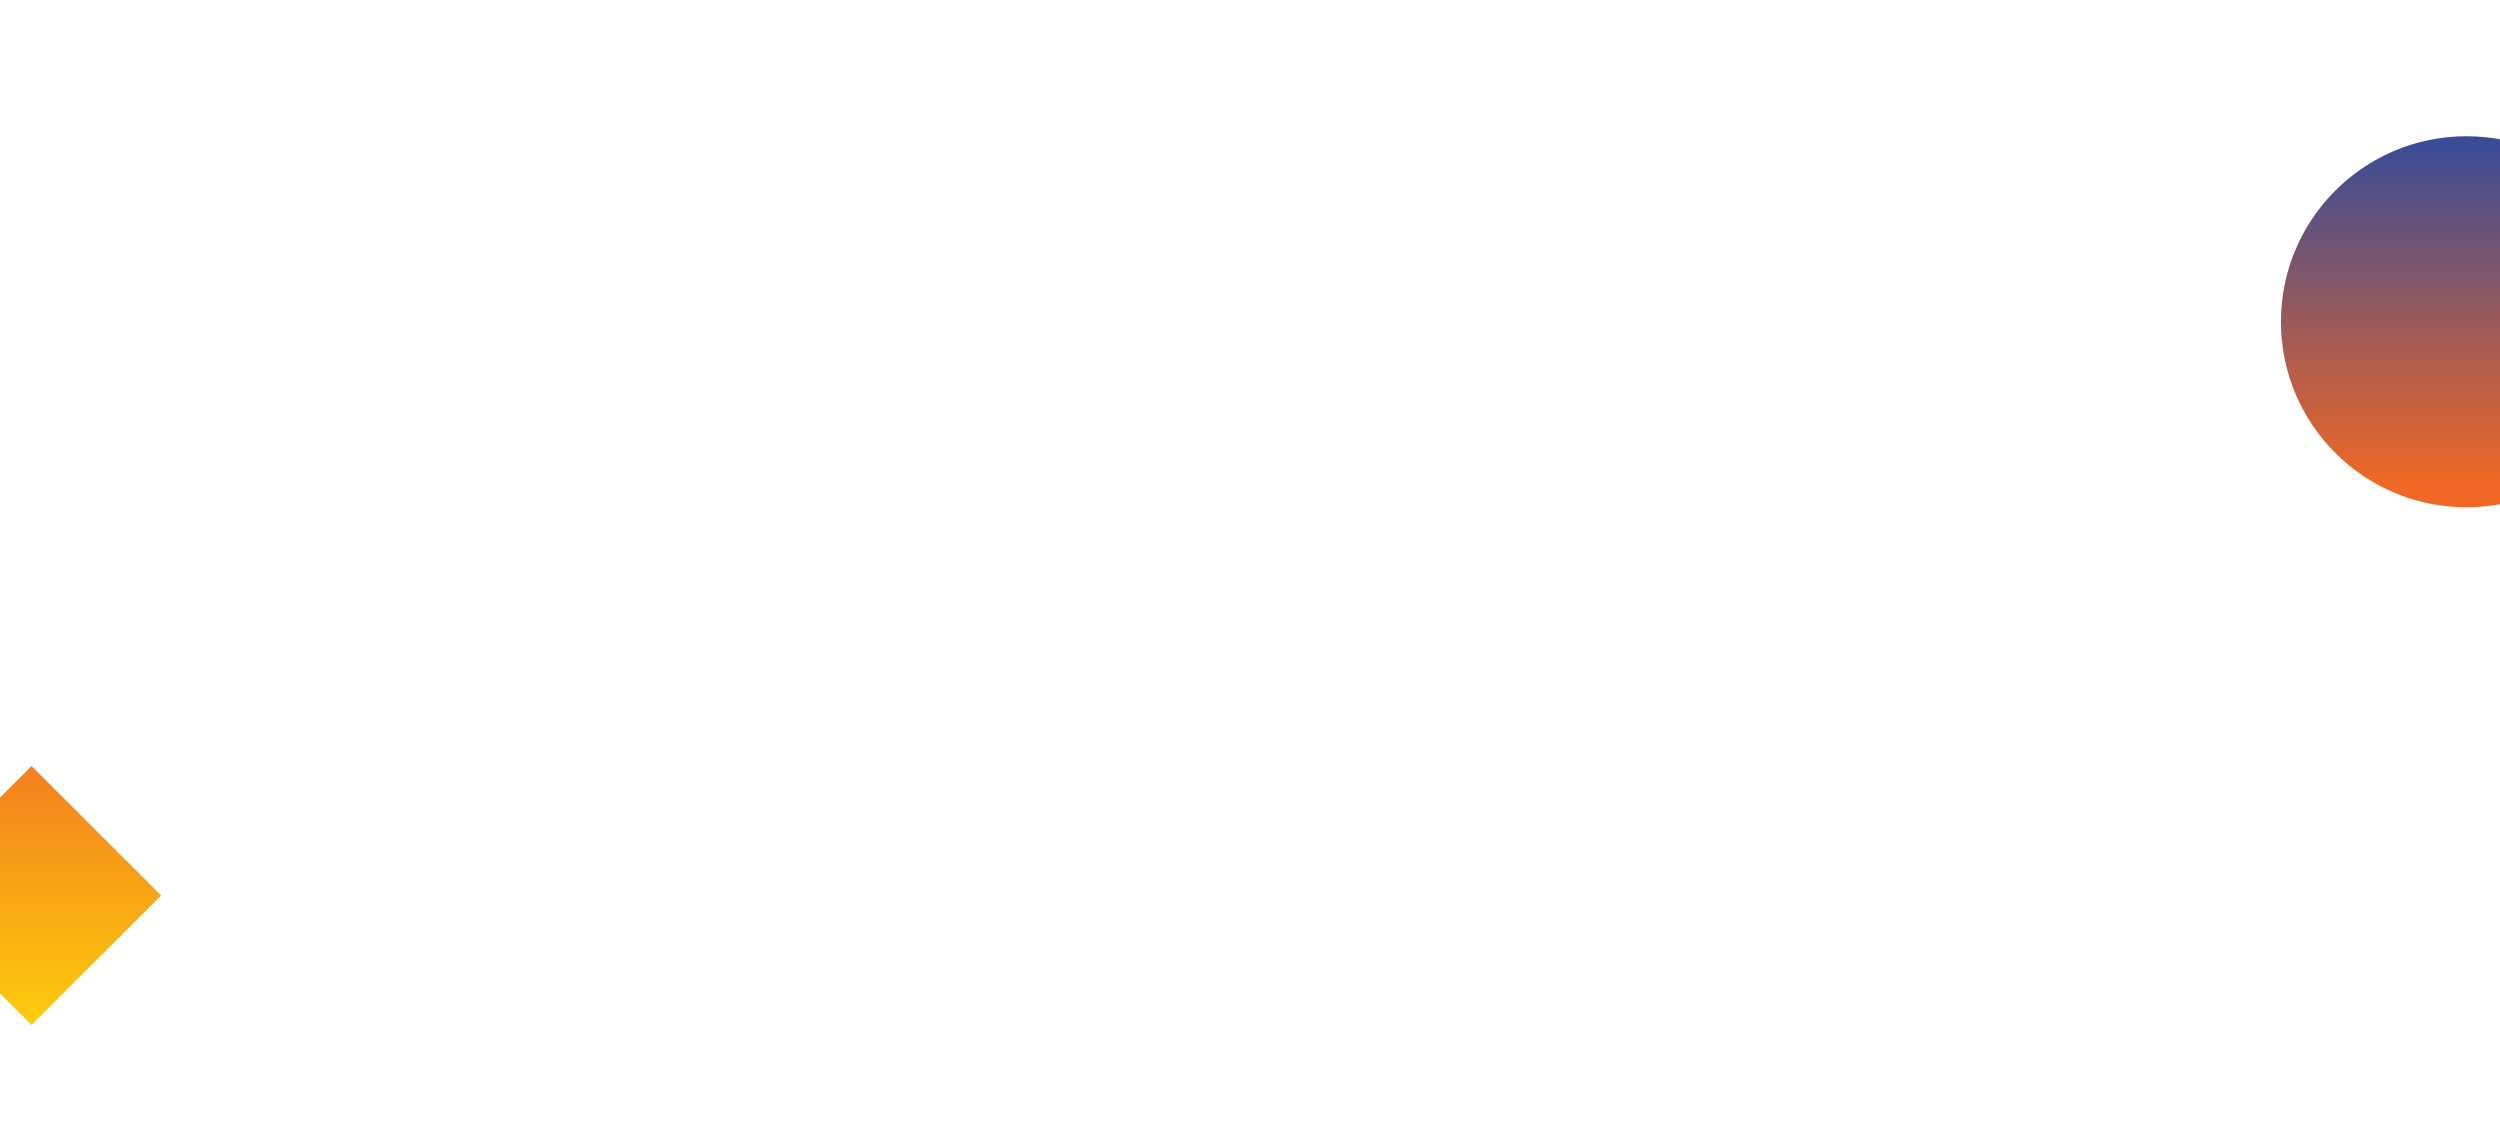 <?xml version="1.0" encoding="utf-8"?>
<!-- Generator: Adobe Illustrator 19.2.0, SVG Export Plug-In . SVG Version: 6.00 Build 0)  -->
<svg version="1.1" id="Layer_1" xmlns="http://www.w3.org/2000/svg" xmlns:xlink="http://www.w3.org/1999/xlink" x="0px" y="0px"
	 viewBox="0 0 2400 1080" style="enable-background:new 0 0 2400 1080;" xml:space="preserve">
<style type="text/css">
	.st0{fill:url(#SVGID_1_);}
	.st1{fill:url(#SVGID_2_);}
</style>
<linearGradient id="SVGID_1_" gradientUnits="userSpaceOnUse" x1="30.36" y1="1006.866" x2="30.36" y2="658.198">
	<stop  offset="0" style="stop-color:#FDD40A"/>
	<stop  offset="1" style="stop-color:#F16724"/>
</linearGradient>
<polygon class="st0" points="30.3,735.4 -94,859.7 30.3,984 154.7,859.7 "/>
<linearGradient id="SVGID_2_" gradientUnits="userSpaceOnUse" x1="2367.827" y1="138" x2="2367.827" y2="465.594">
	<stop  offset="0" style="stop-color:#3A4C95"/>
	<stop  offset="1" style="stop-color:#F16724"/>
</linearGradient>
<path class="st1" d="M2367.8,130.8c-98.3,0-178.1,79.8-178.1,178.1S2269.5,487,2367.8,487c98.3,0,178.1-79.8,178.1-178.1
	S2466.2,130.8,2367.8,130.8z"/>
</svg>
